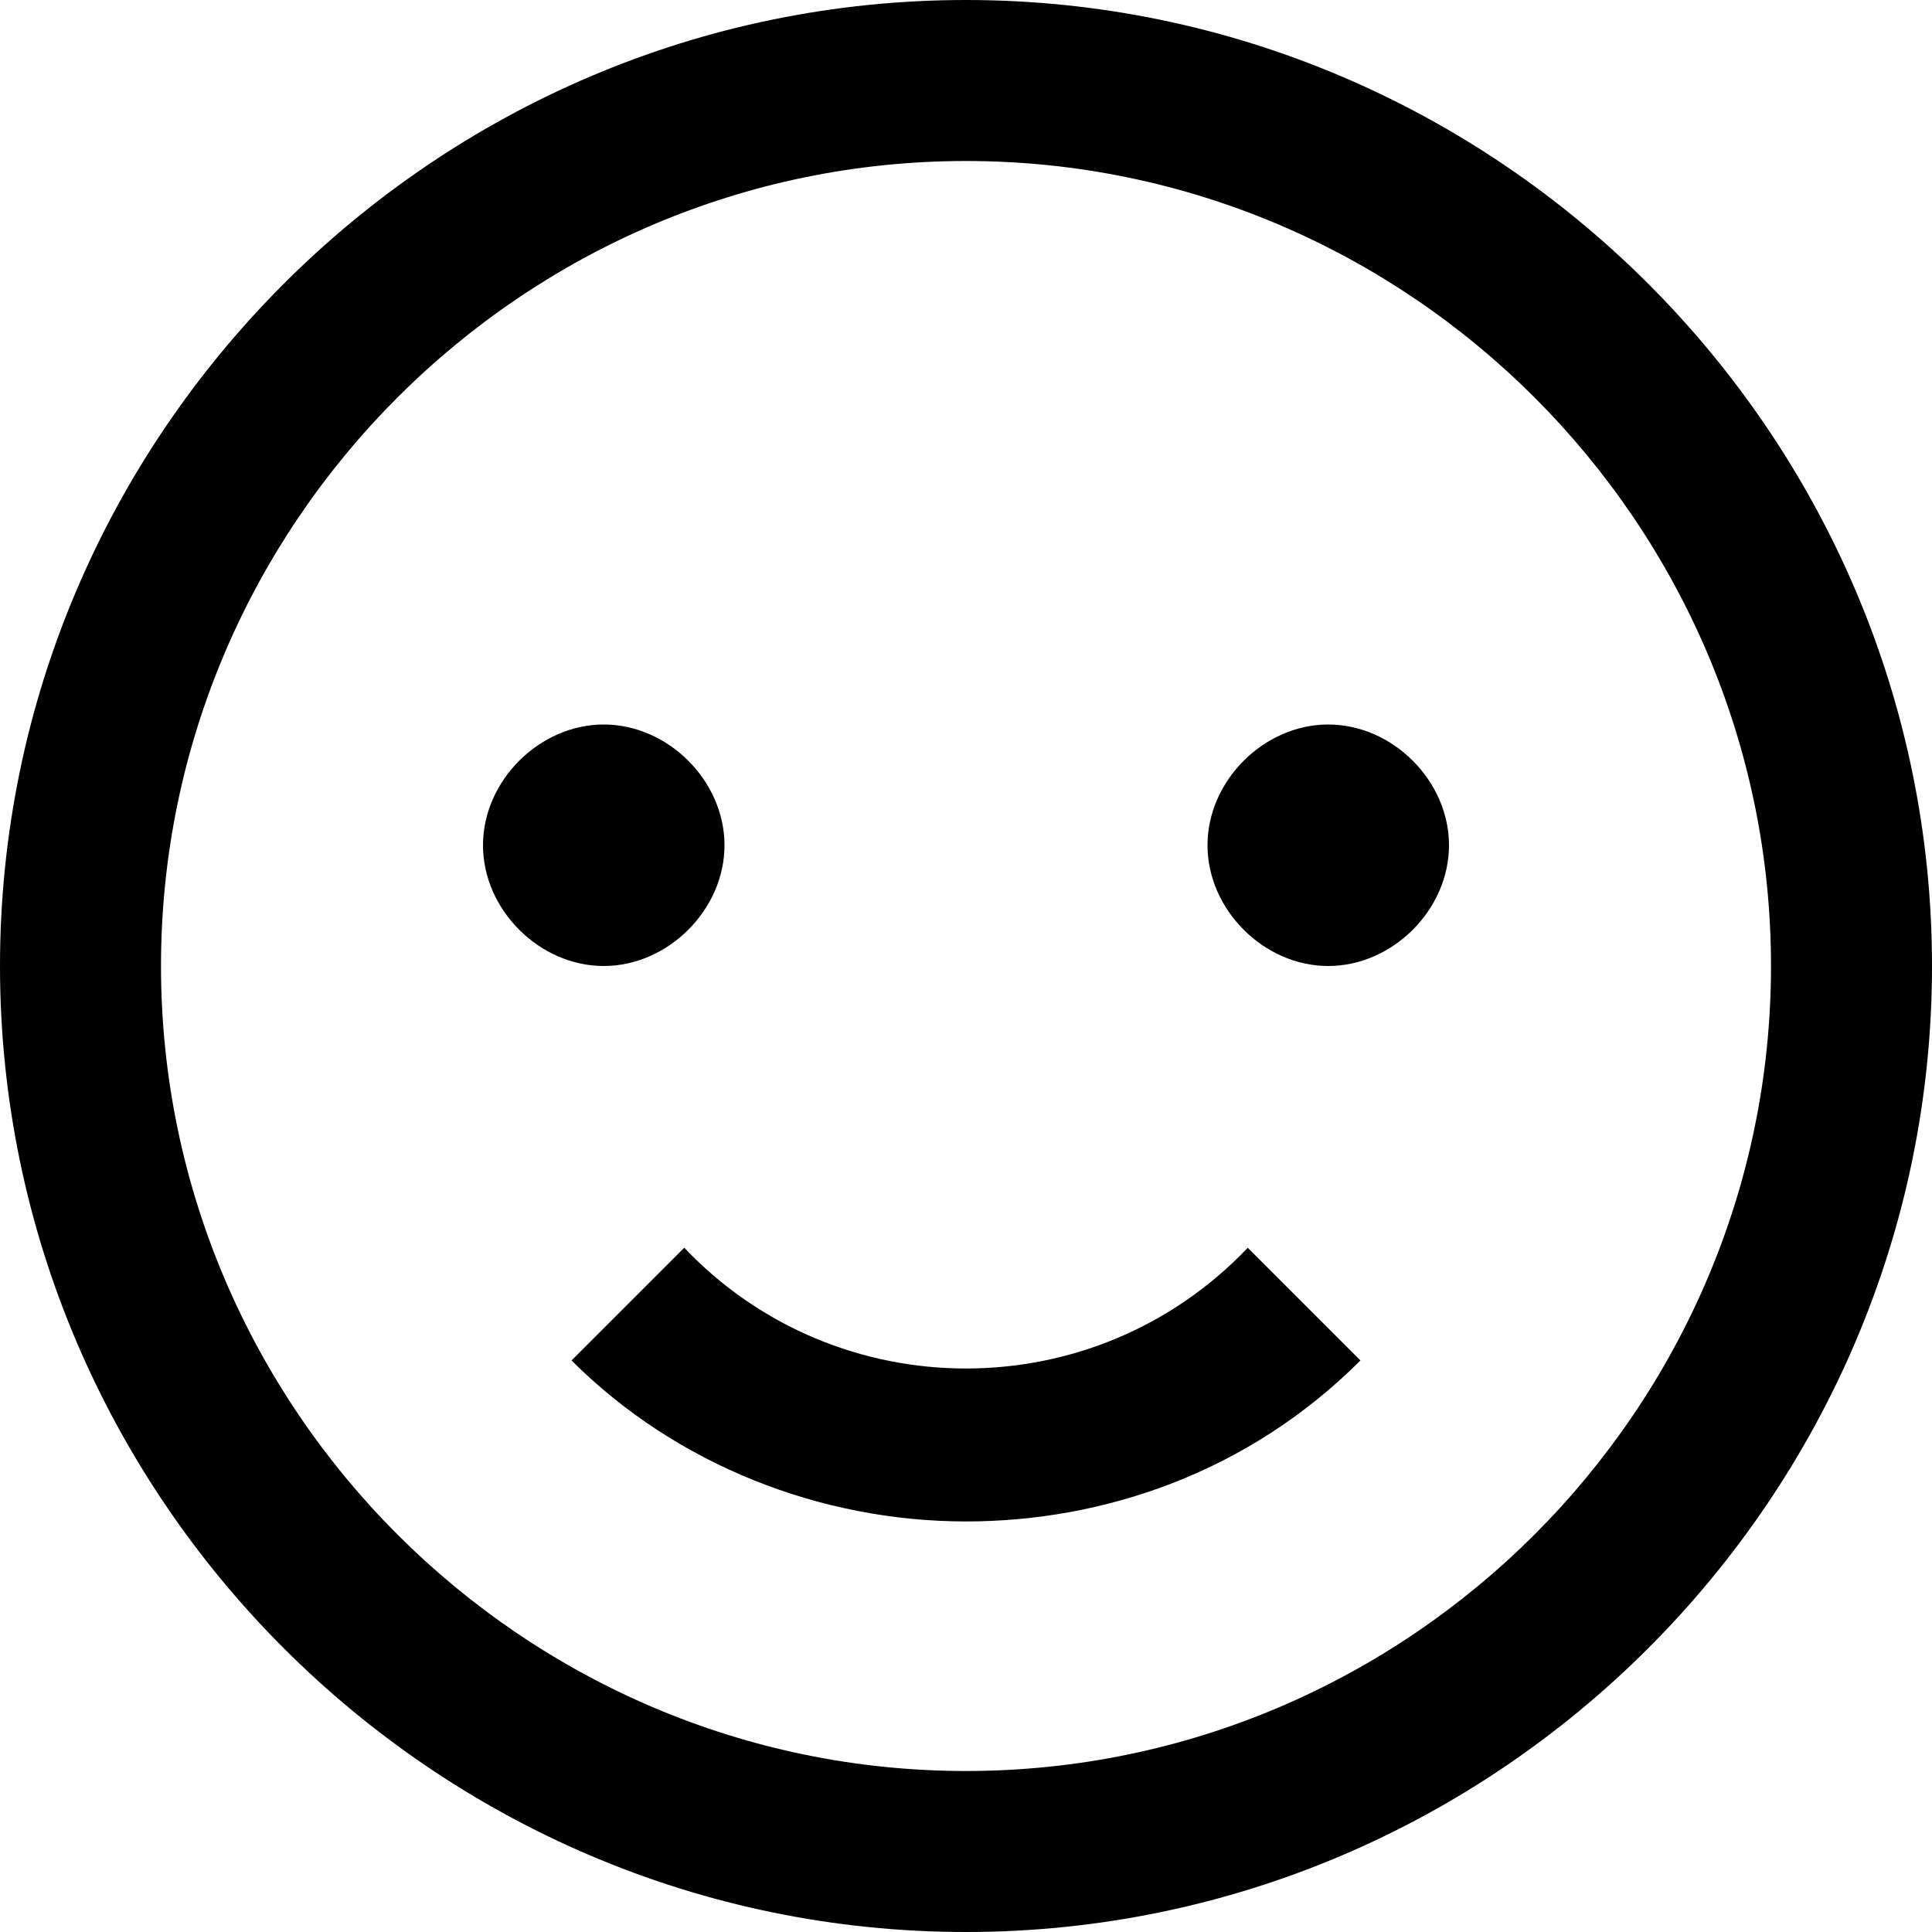 <svg xmlns="http://www.w3.org/2000/svg" viewBox="0 0 24 24" fill="currentColor" width="48" height="48"><path d="M12 0C5.4 0 0 5.4 0 12s5.4 12 12 12 12-5.4 12-12S18.6 0 12 0zm0 22C6.5 22 2 17.5 2 12S6.5 2 12 2s10 4.5 10 10-4.5 10-10 10zm3.5-6.5l1.4 1.4c-1.4 1.4-3.2 2-4.9 2-1.8 0-3.6-.7-4.9-2l1.4-1.4c1.9 2 5.1 2 7 0zm-8-3.5c-.8 0-1.5-.7-1.5-1.5S6.7 9 7.5 9 9 9.7 9 10.5 8.3 12 7.5 12zM18 10.5c0 .8-.7 1.5-1.5 1.5s-1.5-.7-1.5-1.5.7-1.5 1.5-1.5 1.5.7 1.5 1.5z"></path></svg>